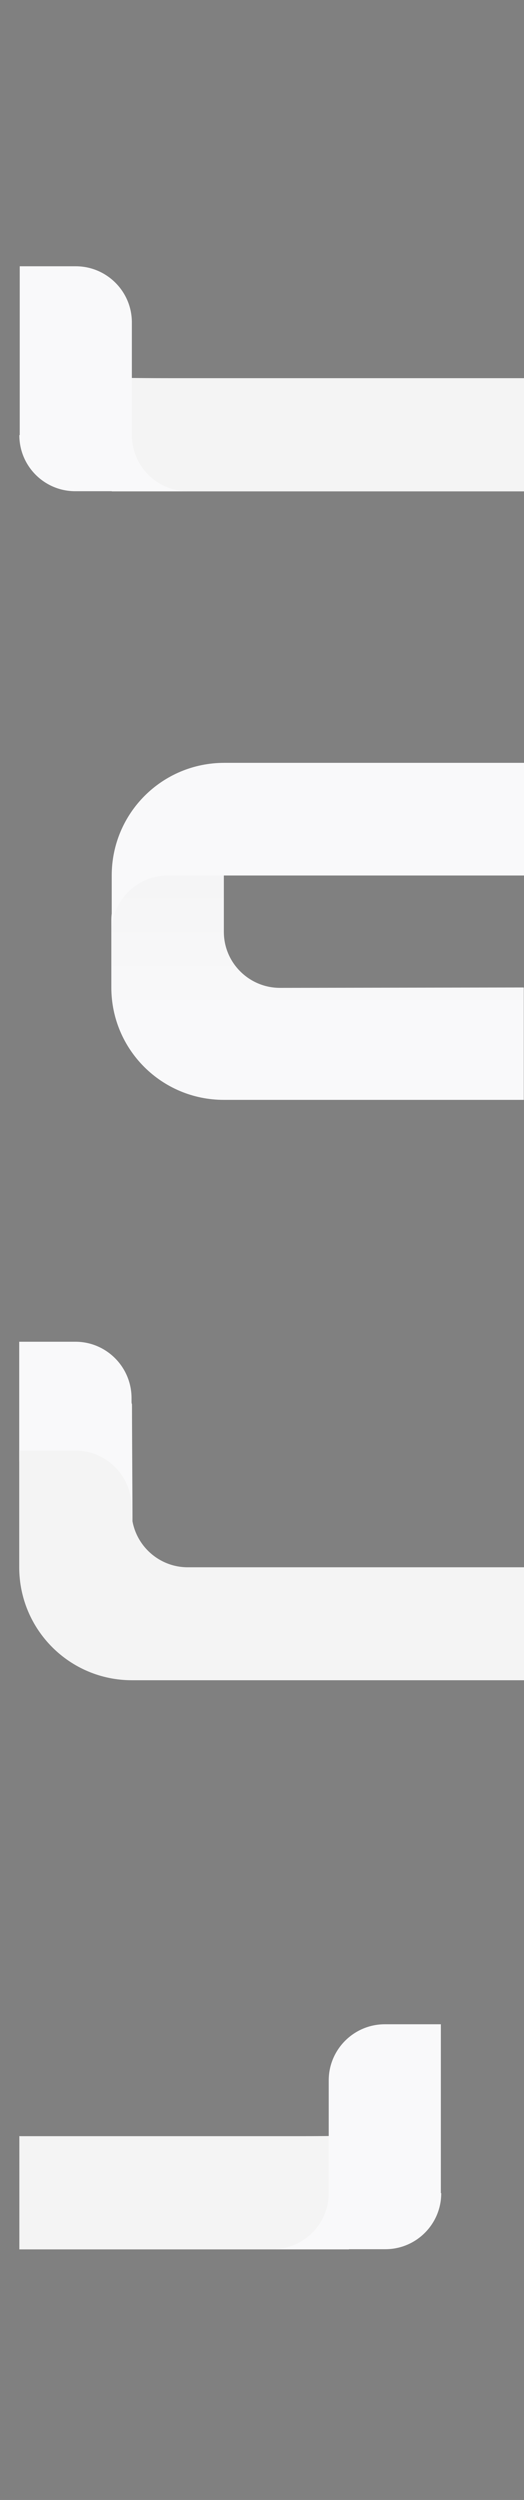 <svg version="1.1" id="Layer_1" xmlns="http://www.w3.org/2000/svg" xmlns:xlink="http://www.w3.org/1999/xlink" x="0px" y="0px"
	 width="1253.211px" height="5971.229px" viewBox="0 0 1253.211 5971.229" enable-background="new 0 0 1253.211 5971.229"
	 xml:space="preserve">
<rect x="0" y="0" width="1253.211" height="5971.229" fill="#808080" stroke="none"/>
<g id="Group_116" transform="translate(-730.698 -554.157)">
	<g id="Group_92" transform="translate(0 367)">
		<g id="Group_88" transform="translate(0 -6)">
			<path id="Path_164" fill="#F4F4F4" d="M776.979,5565.847v-270.398c-0.16-0.559,1.545-0.188,1.143,0h502.5l0,0h167.112
				c92.715,0,117.232-1.846,117.502,0l0,0c2.225-1.793-1.479,269.75,0,270.4H776.979V5565.847z"/>
			<path id="Path_163" fill="#F9F9FA" d="M1785.968,5431.347c0.236,73.816-59.411,133.854-133.229,134.092
				c-0.287,0.002-0.574,0.002-0.859,0h-269.1c74.393,0,134.09-60.625,134.09-134.092v-269.104
				c0-74.385,60.617-134.086,134.092-134.086h134.091v403.188L1785.968,5431.347L1785.968,5431.347z"/>
		</g>
	</g>
	<g id="Group_94" transform="translate(730.698 3122.92)">
		<path id="Path_169" fill="#F9F9FA" d="M315.513,1184.518c-149.031,0-269.545-120.637-269.545-269.814V636.001H180.28
			c74.515,0,134.312,60.775,134.312,134.447v9.811c0.044,1.82,0.403,3.617,1.063,5.314
			C315.655,873.323,318.503,1182.362,315.513,1184.518z"/>
		<path id="Path_170" fill="#F4F4F4" d="M1274.969,1174.7C1275.553,1175.038,1273.842,1175.352,1274.969,1174.7L1274.969,1174.7
			c0,149.178,0.683,268.275,0,269.814H315.513c-149.031,0-269.545-120.639-269.545-269.814V896.001H180.28
			c74.515,0,134.312,60.775,134.312,134.447v9.811c0,74.588,60.716,134.445,134.313,134.445h826.064L1274.969,1174.7
			L1274.969,1174.7z"/>
	</g>
	<g id="Group_99" transform="translate(0 -1261)">
		<path id="Path_154" fill="#F9F9FA" d="M1131.975,3879.691h134.093v161.248c0,74.209,60.615,133.761,134.091,133.761l583.188-0.917
			c-0.78,1.353-1.321,0.917,0,0.917v267.527h-717.277c-148.787,0-269.101-120.023-269.101-268.444v-161.247
			C996.968,3940.159,1057.584,3879.691,1131.975,3879.691z"/>
		
			<linearGradient id="Path_161_1_" gradientUnits="userSpaceOnUse" x1="3040.626" y1="4843.932" x2="3041.679" y2="4843.932" gradientTransform="matrix(3.284246e-014 -536.358 -986.376 -6.039811e-014 4779429.5 1635304.5)">
			<stop  offset="0" style="stop-color:#F4F4F4"/>
			<stop  offset="0.382" style="stop-color:#F4F4F4"/>
			<stop  offset="1" style="stop-color:#1D1D1B"/>
		</linearGradient>
		<path id="Path_161" opacity="0.02" fill="url(#Path_161_1_)" enable-background="new    " d="M1131.975,3902.393h134.093v134.087
			c0,74.392,60.615,134.091,134.091,134.091h583.186c-0.338,1.126,0,60.617,0,134.092v134.088h-717.275
			c-148.787,0-269.101-120.313-269.101-269.102v-134.088C996.968,3963.005,1057.584,3902.393,1131.975,3902.393z"/>
		<path id="Path_162" fill="#F9F9FA" d="M1995.407,3637.227L1995.407,3637.227c0,74.391-1.246,269.1,0,269.1h-729.341l0,0h-134.091
			c-74.391,0.001-134.089,60.617-134.089,134.091v-134.09c0-148.783,120.313-269.1,269.101-269.1L1995.407,3637.227
			C1995.741,3638.304,1995.407,3710.702,1995.407,3637.227z"/>
	</g>
	<g id="Group_89">
		<path id="Path_148" fill="#F4F4F4" d="M1984.79,1727.845v-270.399c0.199-0.56-1.936-0.188-1.432,0H1354.23l0,0h-209.231
			c-116.081,0-146.776-1.849-147.116,0l0,0c-2.783-1.793,1.851,269.749,0,270.399H1984.79z"/>
		<path id="Path_149" fill="#F9F9FA" d="M776.968,1593.343c-0.238,73.82,59.412,133.855,133.231,134.096
			c0.287,0.001,0.572,0.001,0.859,0h269.1c-74.394,0-134.09-60.625-134.09-134.096v-269.1c0-74.389-60.616-134.086-134.09-134.086
			H777.885v403.186H776.968z"/>
	</g>
</g>
</svg>
